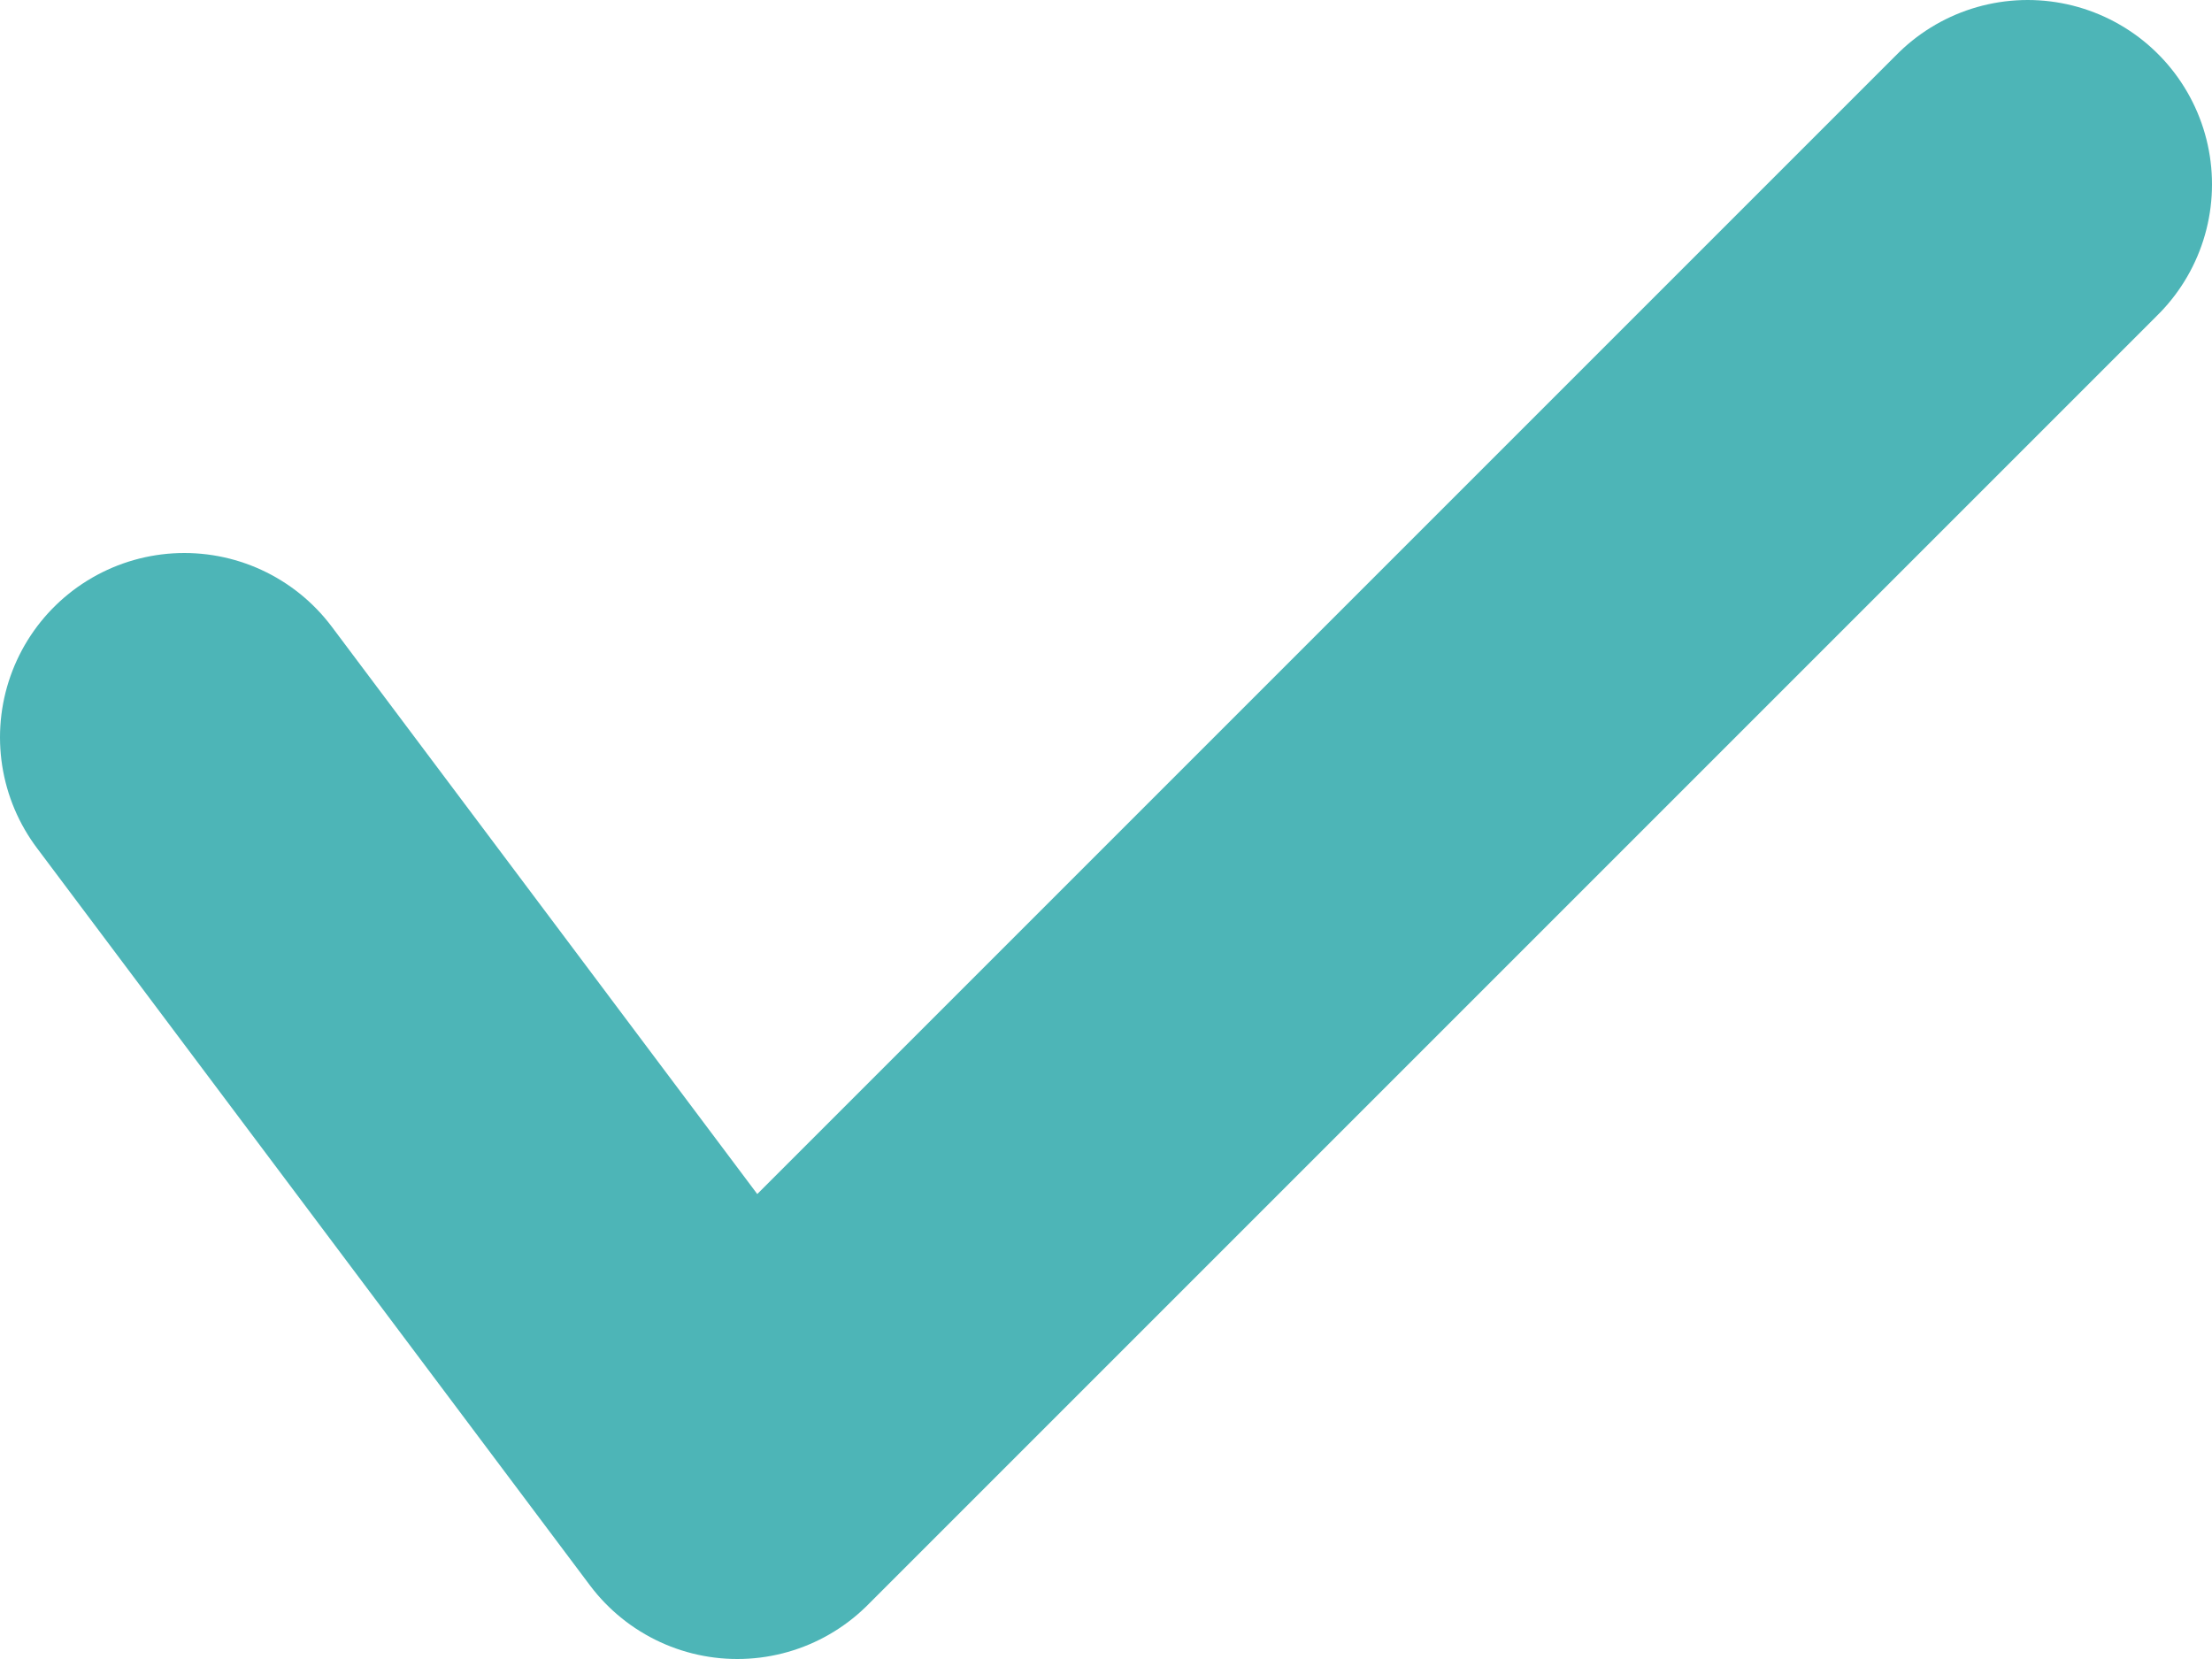 <svg width="12" height="9" viewBox="0 0 12 9" fill="none" xmlns="http://www.w3.org/2000/svg">
<path d="M1 4L4 8L11 1" stroke="#4DB5B7" stroke-width="2" stroke-linecap="round" stroke-linejoin="round"/>
</svg>
